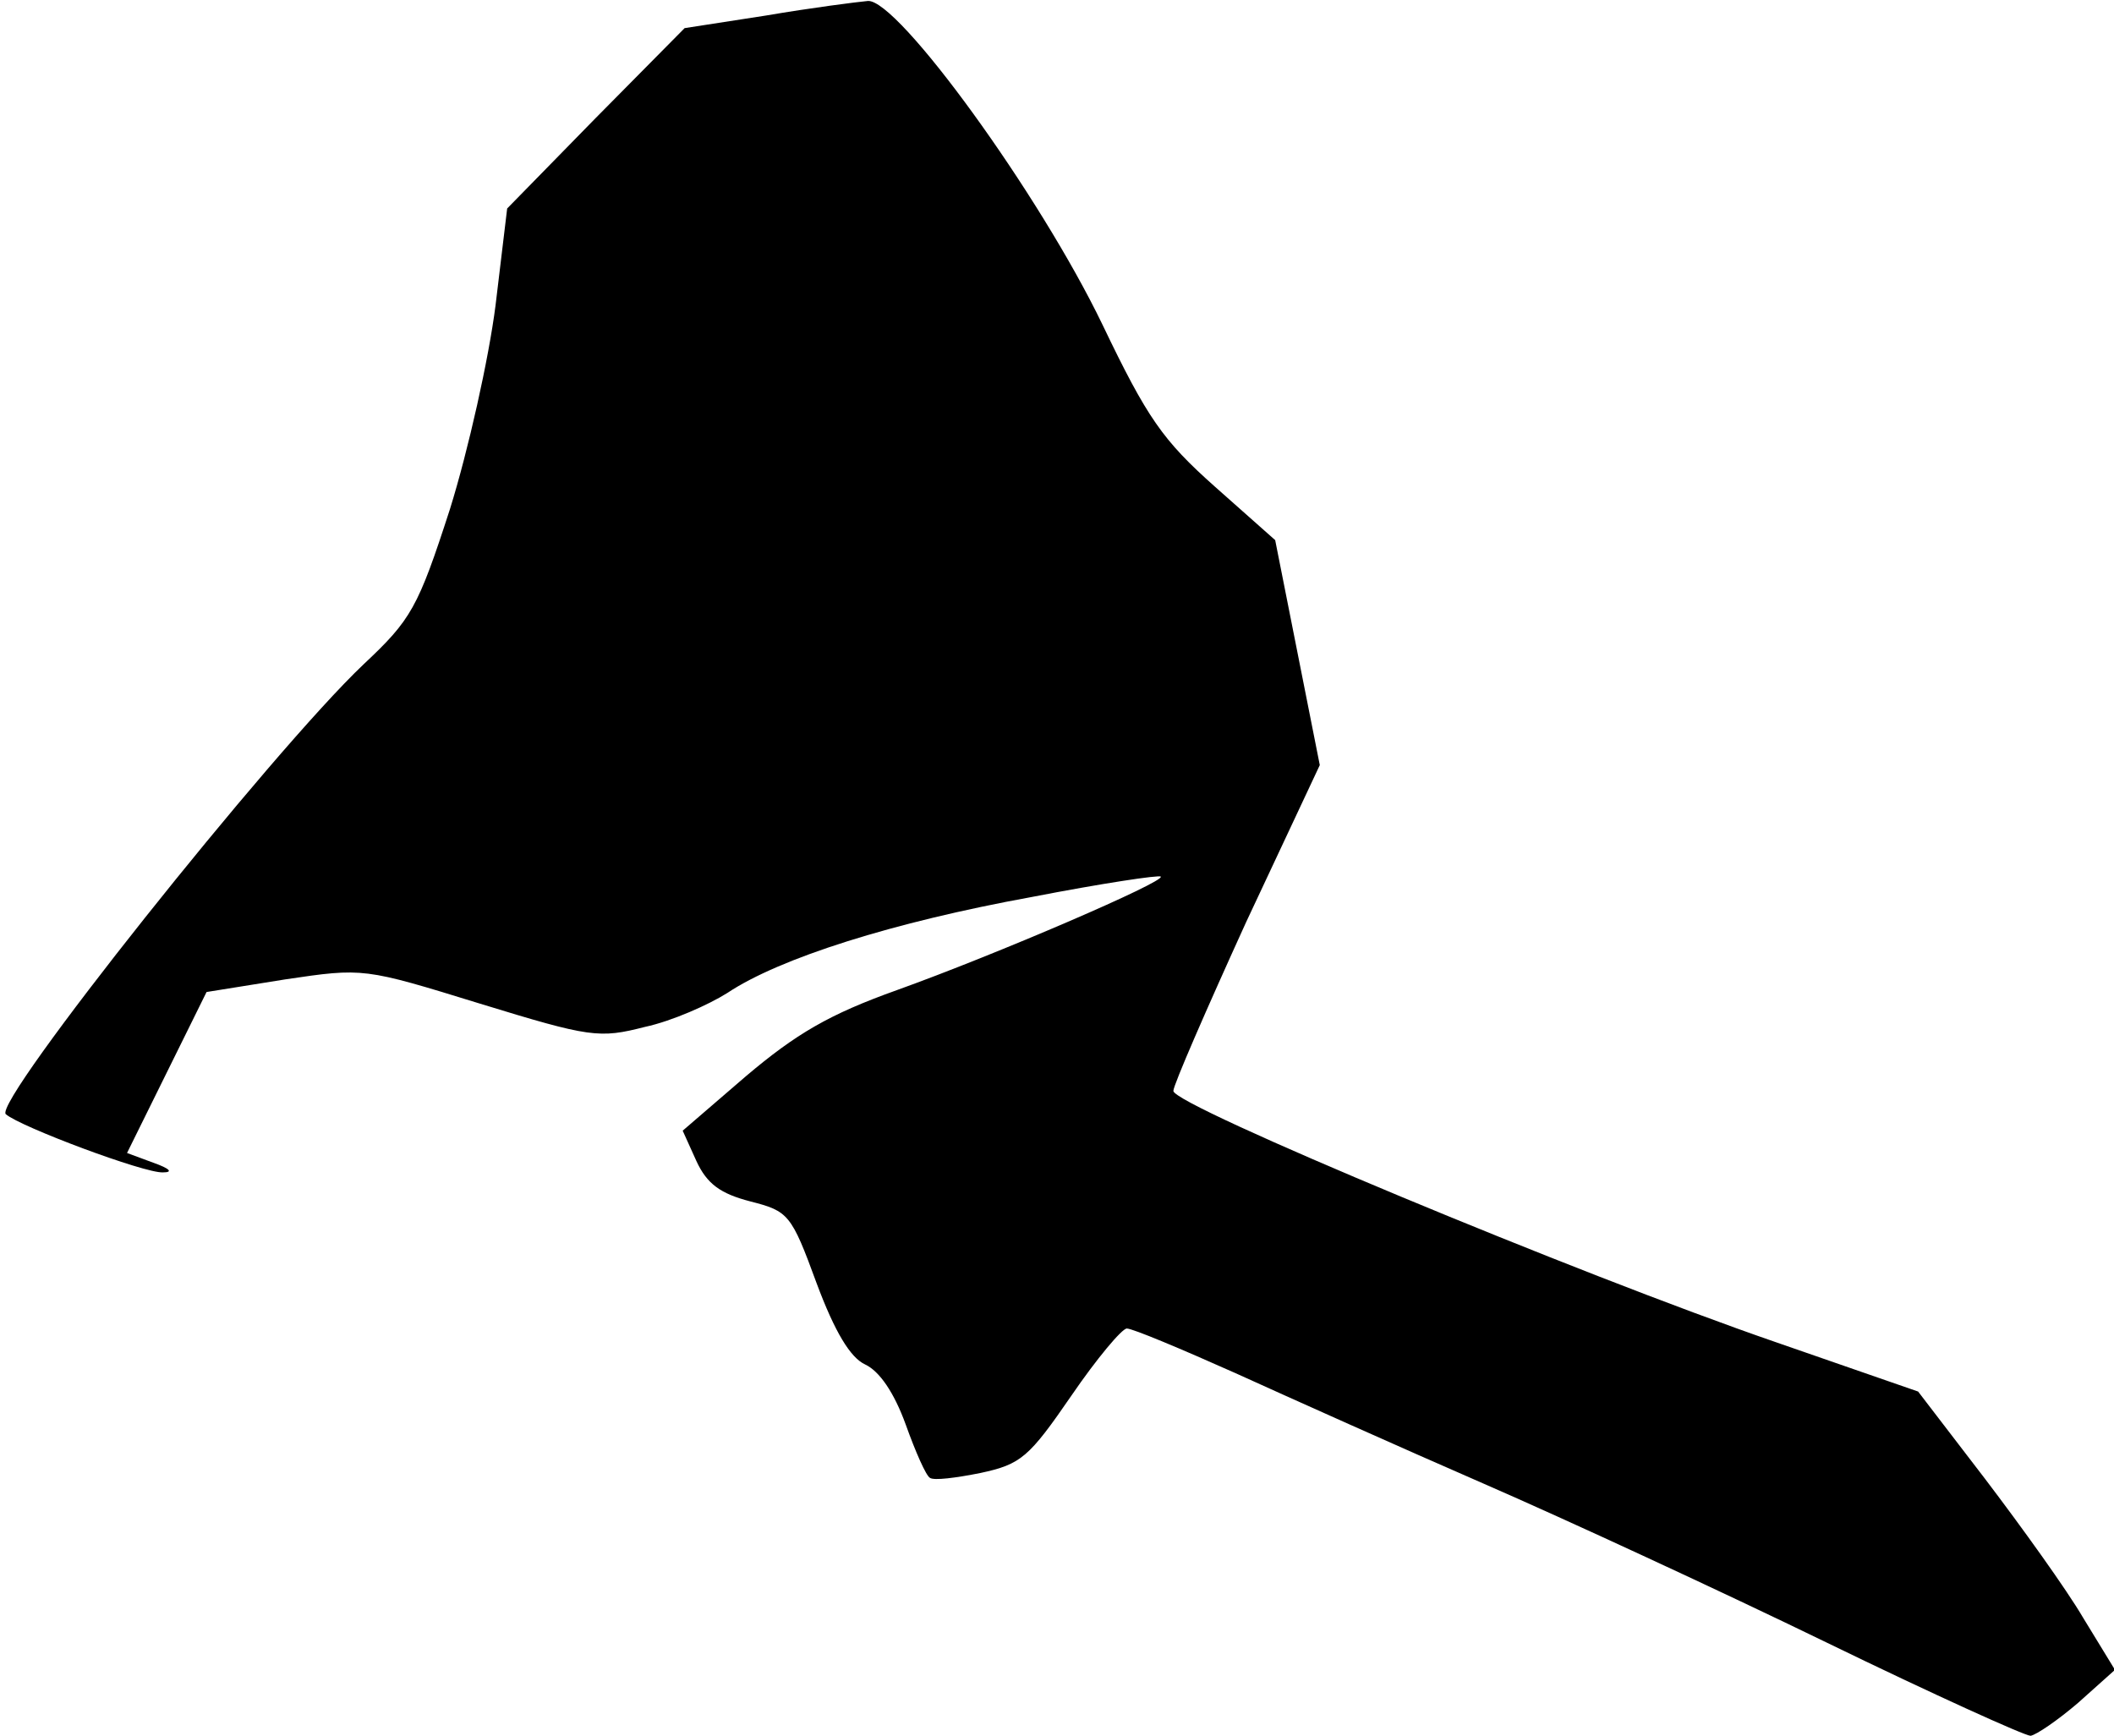 <?xml version="1.0" standalone="no"?>
<!DOCTYPE svg PUBLIC "-//W3C//DTD SVG 20010904//EN"
 "http://www.w3.org/TR/2001/REC-SVG-20010904/DTD/svg10.dtd">
<svg version="1.0" xmlns="http://www.w3.org/2000/svg"
 width="218pt" height="179pt" viewBox="0 0 218 179"
 preserveAspectRatio="xMidYMid meet">
<g transform="translate(0,179) scale(0.1,-0.1)"
fill="#000000" stroke="none">
<path fill="#000000" stroke="none" d="M790 1774 l-84 -13 -92 -93 -91 -93
-12 -100 c-7 -55 -28 -149 -47 -210 -33 -102 -40 -114 -89 -160 -95 -90 -383
-452 -369 -464 15 -13 143 -61 162 -60 11 0 7 4 -10 10 l-27 10 41 83 41 83
81 13 c81 12 81 12 201 -25 114 -35 123 -36 170 -24 28 6 66 23 85 35 54 36
171 73 314 99 72 14 132 23 133 21 5 -5 -169 -80 -272 -117 -70 -25 -104 -45
-156 -89 l-65 -56 14 -31 c11 -24 25 -34 56 -42 39 -10 42 -13 68 -84 19 -51
35 -77 50 -84 15 -7 30 -29 42 -62 10 -28 21 -53 25 -55 4 -3 27 0 52 5 42 9
50 16 94 80 26 38 52 69 57 69 6 0 56 -21 112 -46 55 -25 171 -77 256 -114 85
-37 245 -111 354 -164 109 -53 204 -96 210 -96 6 1 28 16 49 34 l38 34 -33 54
c-17 29 -63 93 -101 143 l-69 90 -147 51 c-203 70 -621 244 -621 259 0 6 34
84 75 174 l76 162 -23 116 -23 116 -62 55 c-54 48 -70 71 -116 167 -65 135
-211 336 -242 334 -11 -1 -58 -7 -105 -15z"/>
</g>
</svg>
